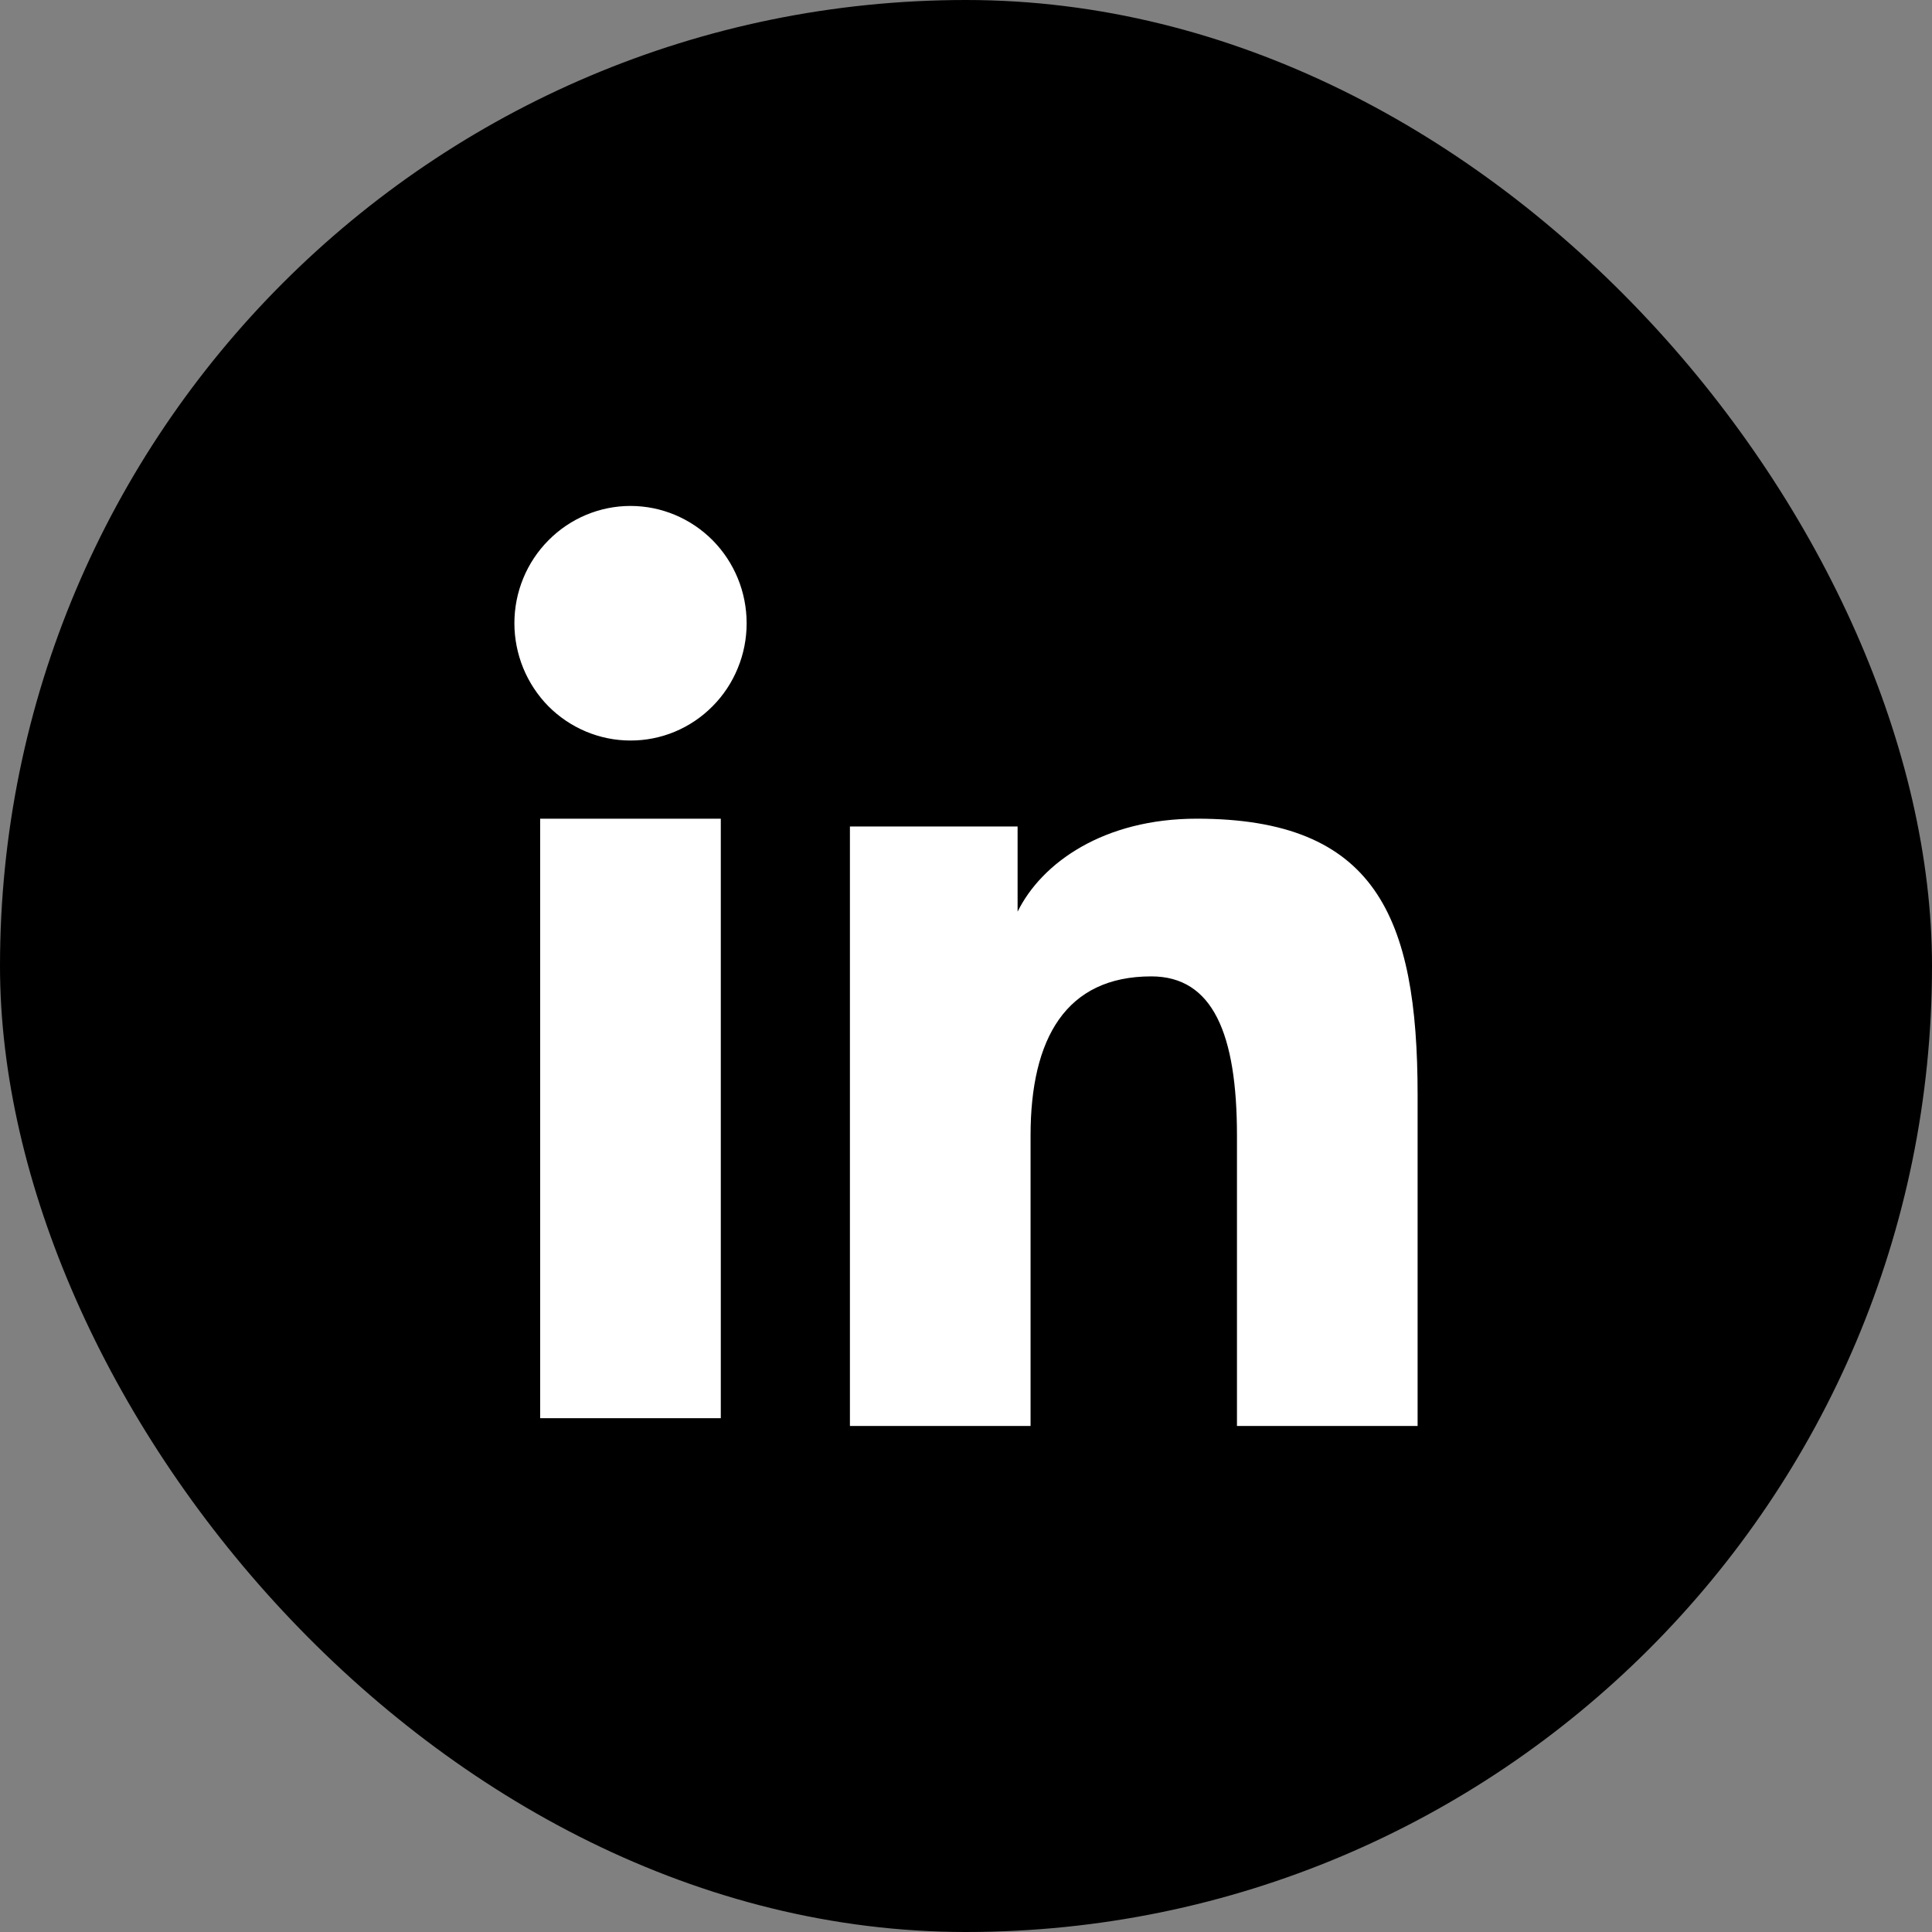 <svg width="24" height="24" viewBox="0 0 24 24" fill="none" xmlns="http://www.w3.org/2000/svg">
<rect x="0" y="0" width="24" height="24" fill="#808080" stroke="none"/>
<rect width="24" height="24" rx="12" fill="black"/>
<path fill-rule="evenodd" clip-rule="evenodd" d="M10.558 10.267H12.641V11.325C12.941 10.717 13.711 10.17 14.867 10.17C17.084 10.17 17.61 11.381 17.61 13.601V17.714H15.366V14.107C15.366 12.842 15.066 12.129 14.302 12.129C13.242 12.129 12.802 12.898 12.802 14.106V17.714H10.558V10.267V10.267ZM6.71 17.617H8.954V10.17H6.71V17.617V17.617ZM9.275 7.742C9.275 7.934 9.238 8.124 9.165 8.3C9.093 8.477 8.987 8.637 8.853 8.772C8.582 9.047 8.214 9.2 7.832 9.199C7.45 9.199 7.084 9.046 6.812 8.773C6.679 8.638 6.573 8.477 6.5 8.3C6.428 8.123 6.39 7.934 6.39 7.742C6.39 7.355 6.542 6.985 6.813 6.712C7.084 6.438 7.451 6.285 7.832 6.285C8.215 6.285 8.582 6.439 8.853 6.712C9.123 6.985 9.275 7.355 9.275 7.742Z" fill="white"/>
</svg>
